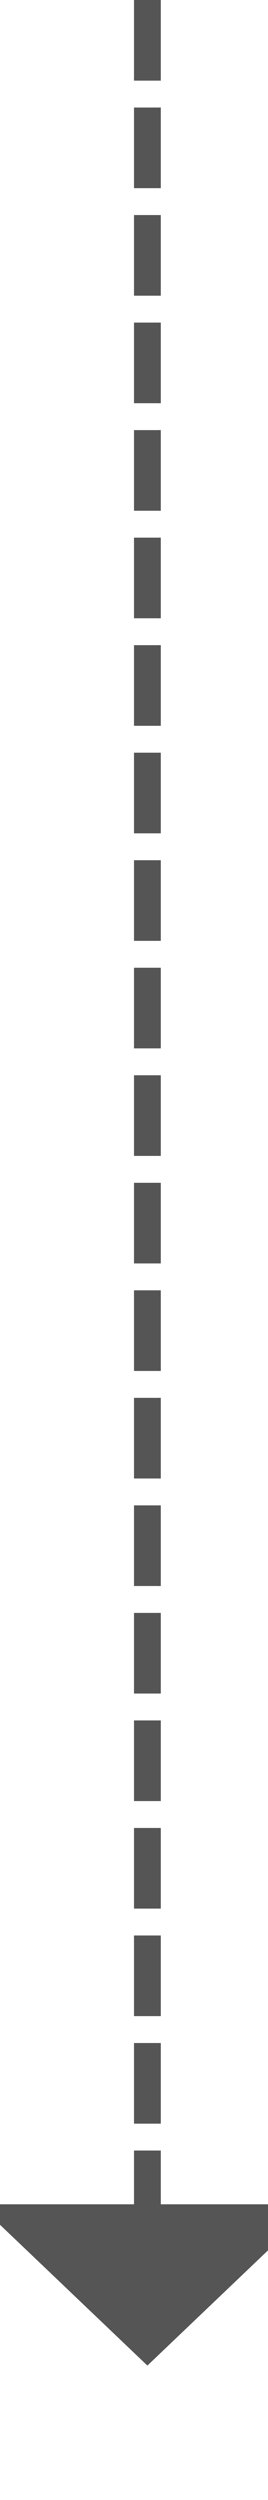 ﻿<?xml version="1.0" encoding="utf-8"?>
<svg version="1.1" xmlns:xlink="http://www.w3.org/1999/xlink" width="10px" height="93px" preserveAspectRatio="xMidYMin meet" viewBox="486 927  8 93" xmlns="http://www.w3.org/2000/svg">
  <path d="M 490.5 927  L 490.5 1010  " stroke-width="1" stroke-dasharray="3,1" stroke="#555555" fill="none" />
  <path d="M 484.2 1009  L 490.5 1015  L 496.8 1009  L 484.2 1009  Z " fill-rule="nonzero" fill="#555555" stroke="none" />
</svg>